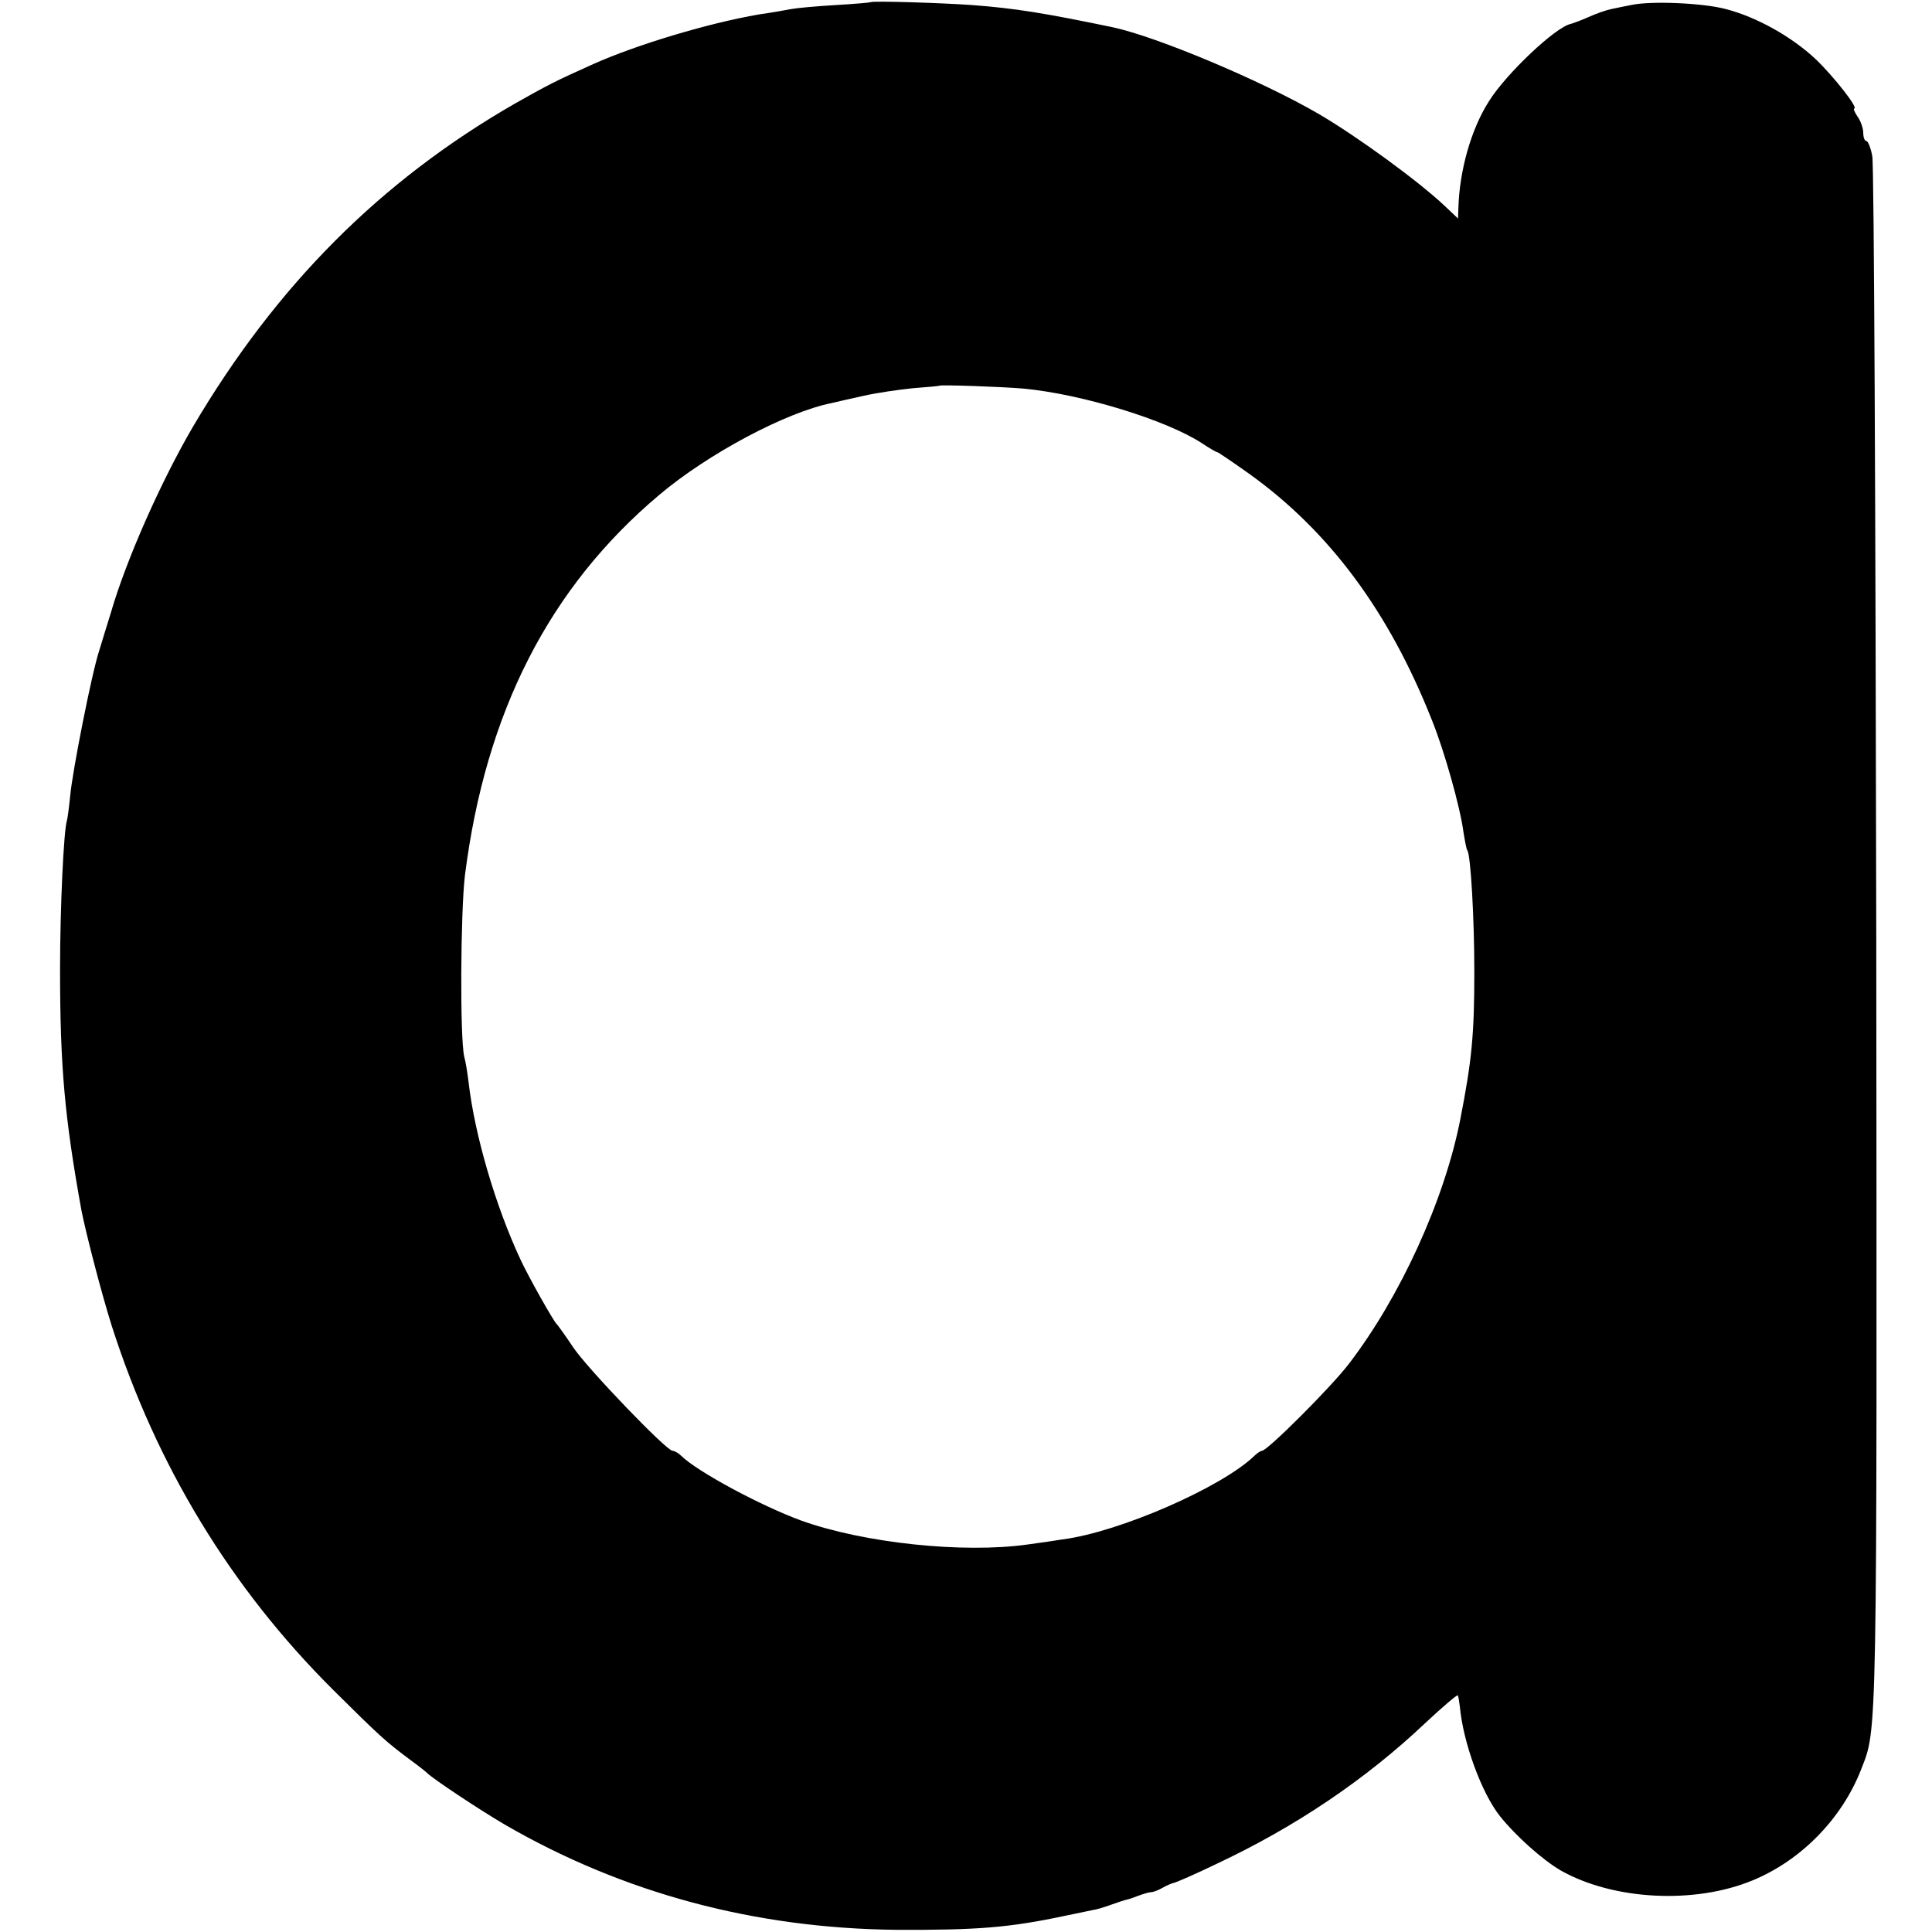 <?xml version="1.0" standalone="no"?>
<!DOCTYPE svg PUBLIC "-//W3C//DTD SVG 20010904//EN"
 "http://www.w3.org/TR/2001/REC-SVG-20010904/DTD/svg10.dtd">
<svg version="1.0" xmlns="http://www.w3.org/2000/svg"
 width="534pt" height="534pt" viewBox="0 0 534 534"
 preserveAspectRatio="xMidYMid meet">
<g transform="translate(0,534) scale(0.1,-0.1)"
fill="#000000" stroke="none">
<path d="M2407 5334 c-1 -1 -45 -5 -97 -8 -52 -3 -107 -8 -123 -11 -15 -3 -55
-10 -90 -15 -139 -24 -336 -83 -457 -137 -107 -48 -126 -58 -218 -110 -370
-213 -658 -501 -889 -893 -87 -149 -184 -366 -227 -515 -10 -33 -25 -80 -32
-104 -20 -60 -74 -333 -80 -401 -3 -30 -7 -61 -9 -68 -9 -27 -19 -243 -19
-412 0 -270 13 -410 59 -665 13 -66 57 -235 84 -320 124 -387 329 -724 611
-1005 128 -127 145 -143 215 -195 22 -16 42 -32 45 -35 14 -15 145 -102 215
-143 328 -190 692 -287 1083 -291 223 -1 312 6 467 39 39 8 73 15 77 16 4 0
26 6 48 14 22 8 41 14 43 14 1 0 15 4 30 10 16 6 33 11 38 11 6 0 20 5 32 12
12 7 27 13 32 14 6 1 59 24 117 52 219 103 412 233 578 390 47 44 87 78 89 76
2 -1 4 -16 6 -31 9 -99 60 -239 111 -303 43 -54 118 -121 168 -150 145 -82
370 -94 531 -27 133 55 246 170 299 306 45 116 44 48 42 2295 -2 1166 -6 2140
-11 2164 -4 23 -12 42 -16 42 -5 0 -9 10 -9 23 0 12 -7 33 -16 45 -8 12 -12
22 -9 22 13 0 -56 88 -106 136 -67 63 -164 117 -249 139 -64 17 -209 23 -262
11 -16 -3 -40 -8 -54 -11 -15 -3 -43 -13 -63 -22 -20 -9 -42 -17 -49 -19 -42
-8 -179 -138 -226 -213 -50 -78 -82 -192 -85 -296 l-1 -29 -37 35 c-73 69
-242 192 -348 254 -158 92 -448 214 -571 240 -188 39 -268 52 -387 61 -83 6
-276 12 -280 8z m421 -1068 c162 -15 396 -87 494 -151 21 -14 40 -25 43 -25 2
0 42 -27 87 -59 222 -159 387 -381 506 -682 34 -84 78 -240 87 -309 4 -24 8
-48 11 -51 9 -15 19 -186 19 -334 0 -177 -7 -246 -39 -410 -44 -223 -166 -490
-308 -675 -48 -63 -225 -240 -240 -240 -3 0 -13 -6 -20 -13 -89 -87 -374 -212
-532 -232 -17 -3 -60 -9 -96 -14 -178 -25 -452 4 -625 66 -112 41 -289 136
-333 180 -7 7 -18 13 -23 13 -17 0 -234 226 -274 285 -22 33 -43 62 -46 65 -8
6 -80 134 -101 180 -68 146 -126 342 -143 490 -3 25 -8 56 -12 70 -12 54 -10
398 2 500 57 451 233 796 537 1052 135 114 351 229 477 254 12 3 52 12 88 20
35 8 97 17 136 21 40 3 73 6 74 7 4 3 173 -3 231 -8z"/>
</g>
</svg>
